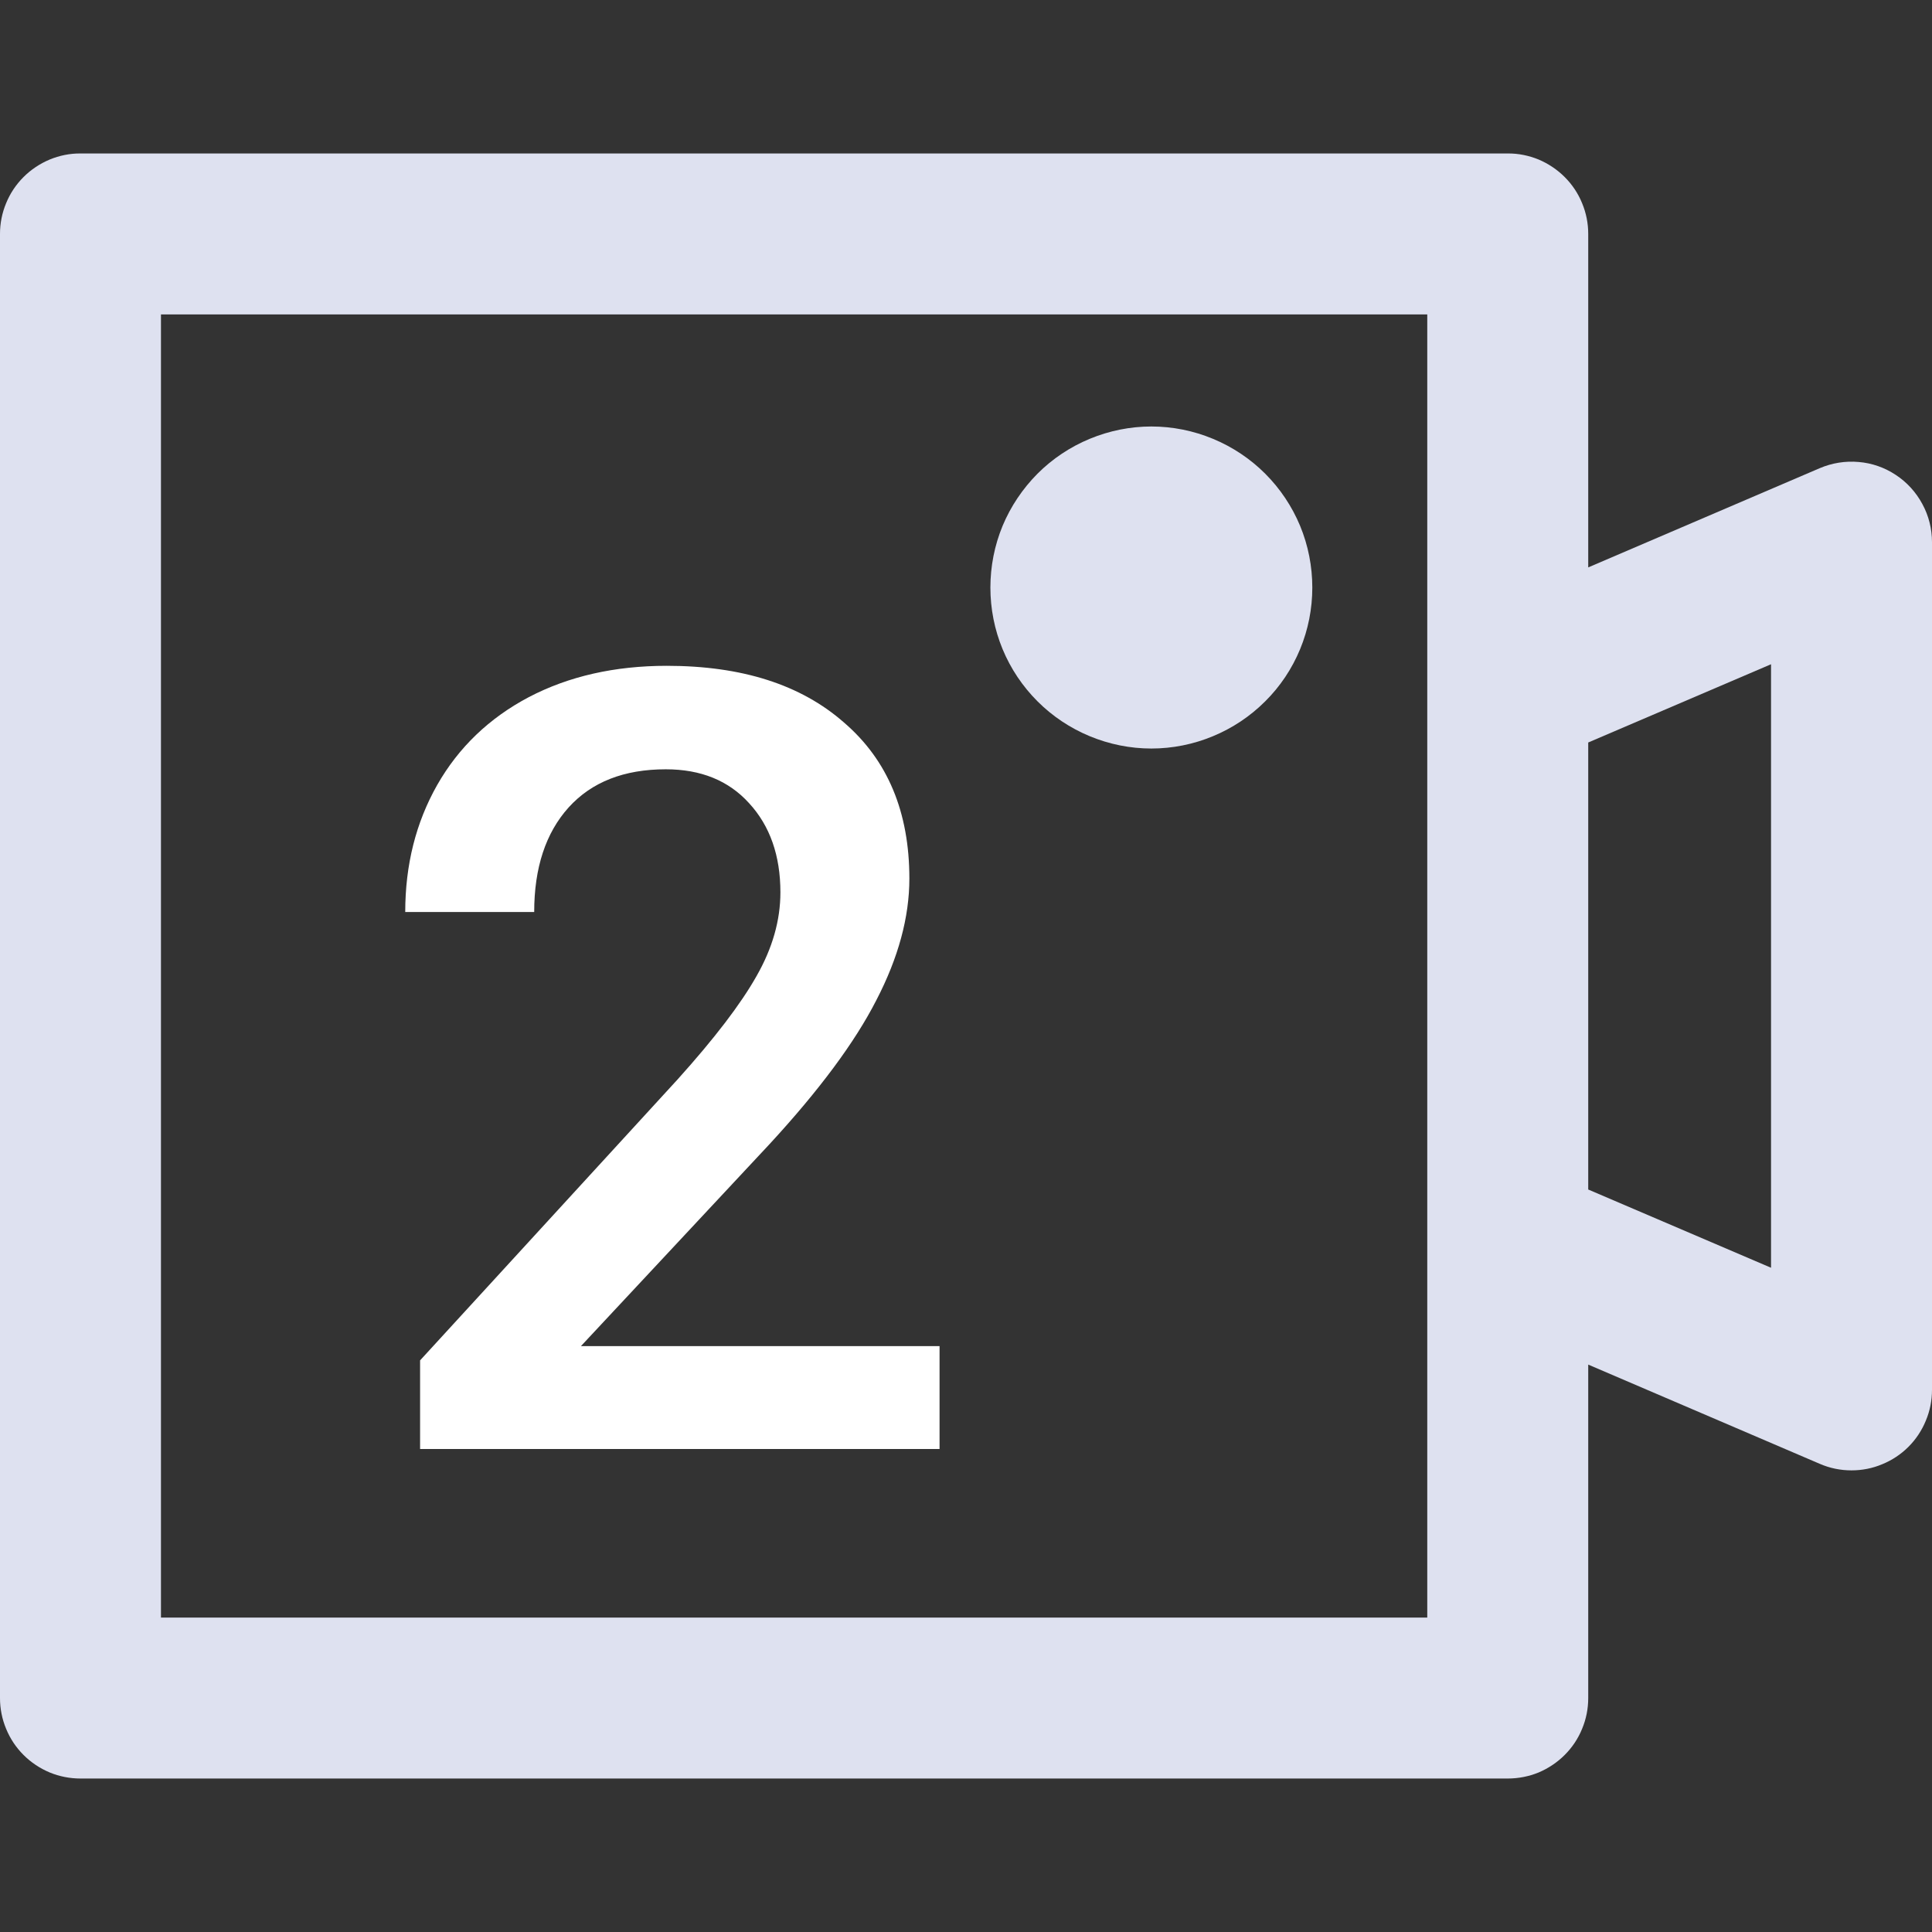 <svg width="16" height="16" viewBox="0 0 16 16" fill="none" xmlns="http://www.w3.org/2000/svg">
<rect x="0" y="0" width="16" height="16" fill="#333333" stroke="none"/>
<g clip-path="url(#clip0)">
<path d="M15.7 3.933C15.608 3.872 15.503 3.835 15.393 3.826C15.283 3.816 15.172 3.834 15.071 3.877L13.153 4.699V1.937C13.153 1.85 13.136 1.763 13.102 1.682C13.069 1.601 13.02 1.528 12.958 1.466C12.896 1.404 12.822 1.355 12.742 1.321C12.661 1.288 12.574 1.27 12.486 1.271H0.667C0.579 1.27 0.492 1.288 0.412 1.321C0.331 1.355 0.257 1.404 0.195 1.466C0.133 1.528 0.084 1.601 0.051 1.682C0.017 1.763 -2.46088e-05 1.85 2.63842e-08 1.937L2.63842e-08 14.063C-2.46088e-05 14.15 0.017 14.237 0.051 14.318C0.084 14.399 0.133 14.472 0.195 14.534C0.257 14.596 0.331 14.645 0.412 14.679C0.492 14.712 0.579 14.729 0.667 14.729H12.486C12.574 14.729 12.661 14.712 12.742 14.679C12.822 14.645 12.896 14.596 12.958 14.534C13.02 14.472 13.069 14.399 13.102 14.318C13.136 14.237 13.153 14.15 13.153 14.063V11.301L15.071 12.123C15.154 12.159 15.243 12.177 15.333 12.177C15.421 12.177 15.508 12.16 15.588 12.126C15.669 12.093 15.743 12.044 15.805 11.982C15.867 11.92 15.916 11.846 15.949 11.765C15.983 11.684 16 11.598 16 11.51V4.49C16 4.38 15.973 4.271 15.92 4.174C15.868 4.077 15.793 3.994 15.7 3.933V3.933ZM11.82 13.396H1.333V2.604H11.82V13.396ZM14.667 10.499L13.153 9.851L13.153 6.149L14.667 5.501V10.499Z" fill="#DEE1F0"/>
<path d="M8.202 4.866C8.202 5.041 8.236 5.214 8.303 5.376C8.37 5.538 8.469 5.685 8.592 5.808C8.716 5.932 8.863 6.03 9.025 6.097C9.187 6.164 9.36 6.199 9.535 6.199C9.71 6.199 9.884 6.164 10.045 6.097C10.207 6.03 10.354 5.932 10.478 5.808C10.602 5.685 10.7 5.538 10.767 5.376C10.834 5.214 10.868 5.041 10.868 4.866C10.868 4.691 10.834 4.517 10.767 4.355C10.7 4.194 10.602 4.047 10.478 3.923C10.354 3.799 10.207 3.701 10.045 3.634C9.884 3.567 9.71 3.532 9.535 3.532C9.36 3.532 9.187 3.567 9.025 3.634C8.863 3.701 8.716 3.799 8.592 3.923C8.469 4.047 8.37 4.194 8.303 4.355C8.236 4.517 8.202 4.691 8.202 4.866Z" fill="#DEE1F0"/>
<path d="M7.781 12H3.479V11.266L5.61 8.941C5.918 8.599 6.136 8.313 6.265 8.084C6.397 7.853 6.463 7.622 6.463 7.39C6.463 7.085 6.376 6.839 6.204 6.652C6.034 6.464 5.804 6.371 5.514 6.371C5.168 6.371 4.9 6.476 4.709 6.687C4.519 6.898 4.424 7.187 4.424 7.553H3.356C3.356 7.163 3.444 6.813 3.62 6.502C3.798 6.189 4.052 5.946 4.38 5.773C4.711 5.6 5.092 5.514 5.522 5.514C6.144 5.514 6.633 5.67 6.99 5.984C7.351 6.294 7.531 6.725 7.531 7.276C7.531 7.595 7.44 7.931 7.258 8.282C7.08 8.631 6.785 9.028 6.375 9.473L4.811 11.148H7.781V12Z" fill="white"/>
</g>
<defs>
<clipPath id="clip0">
<rect width="16" height="16" fill="white"/>
</clipPath>
</defs>
</svg>
